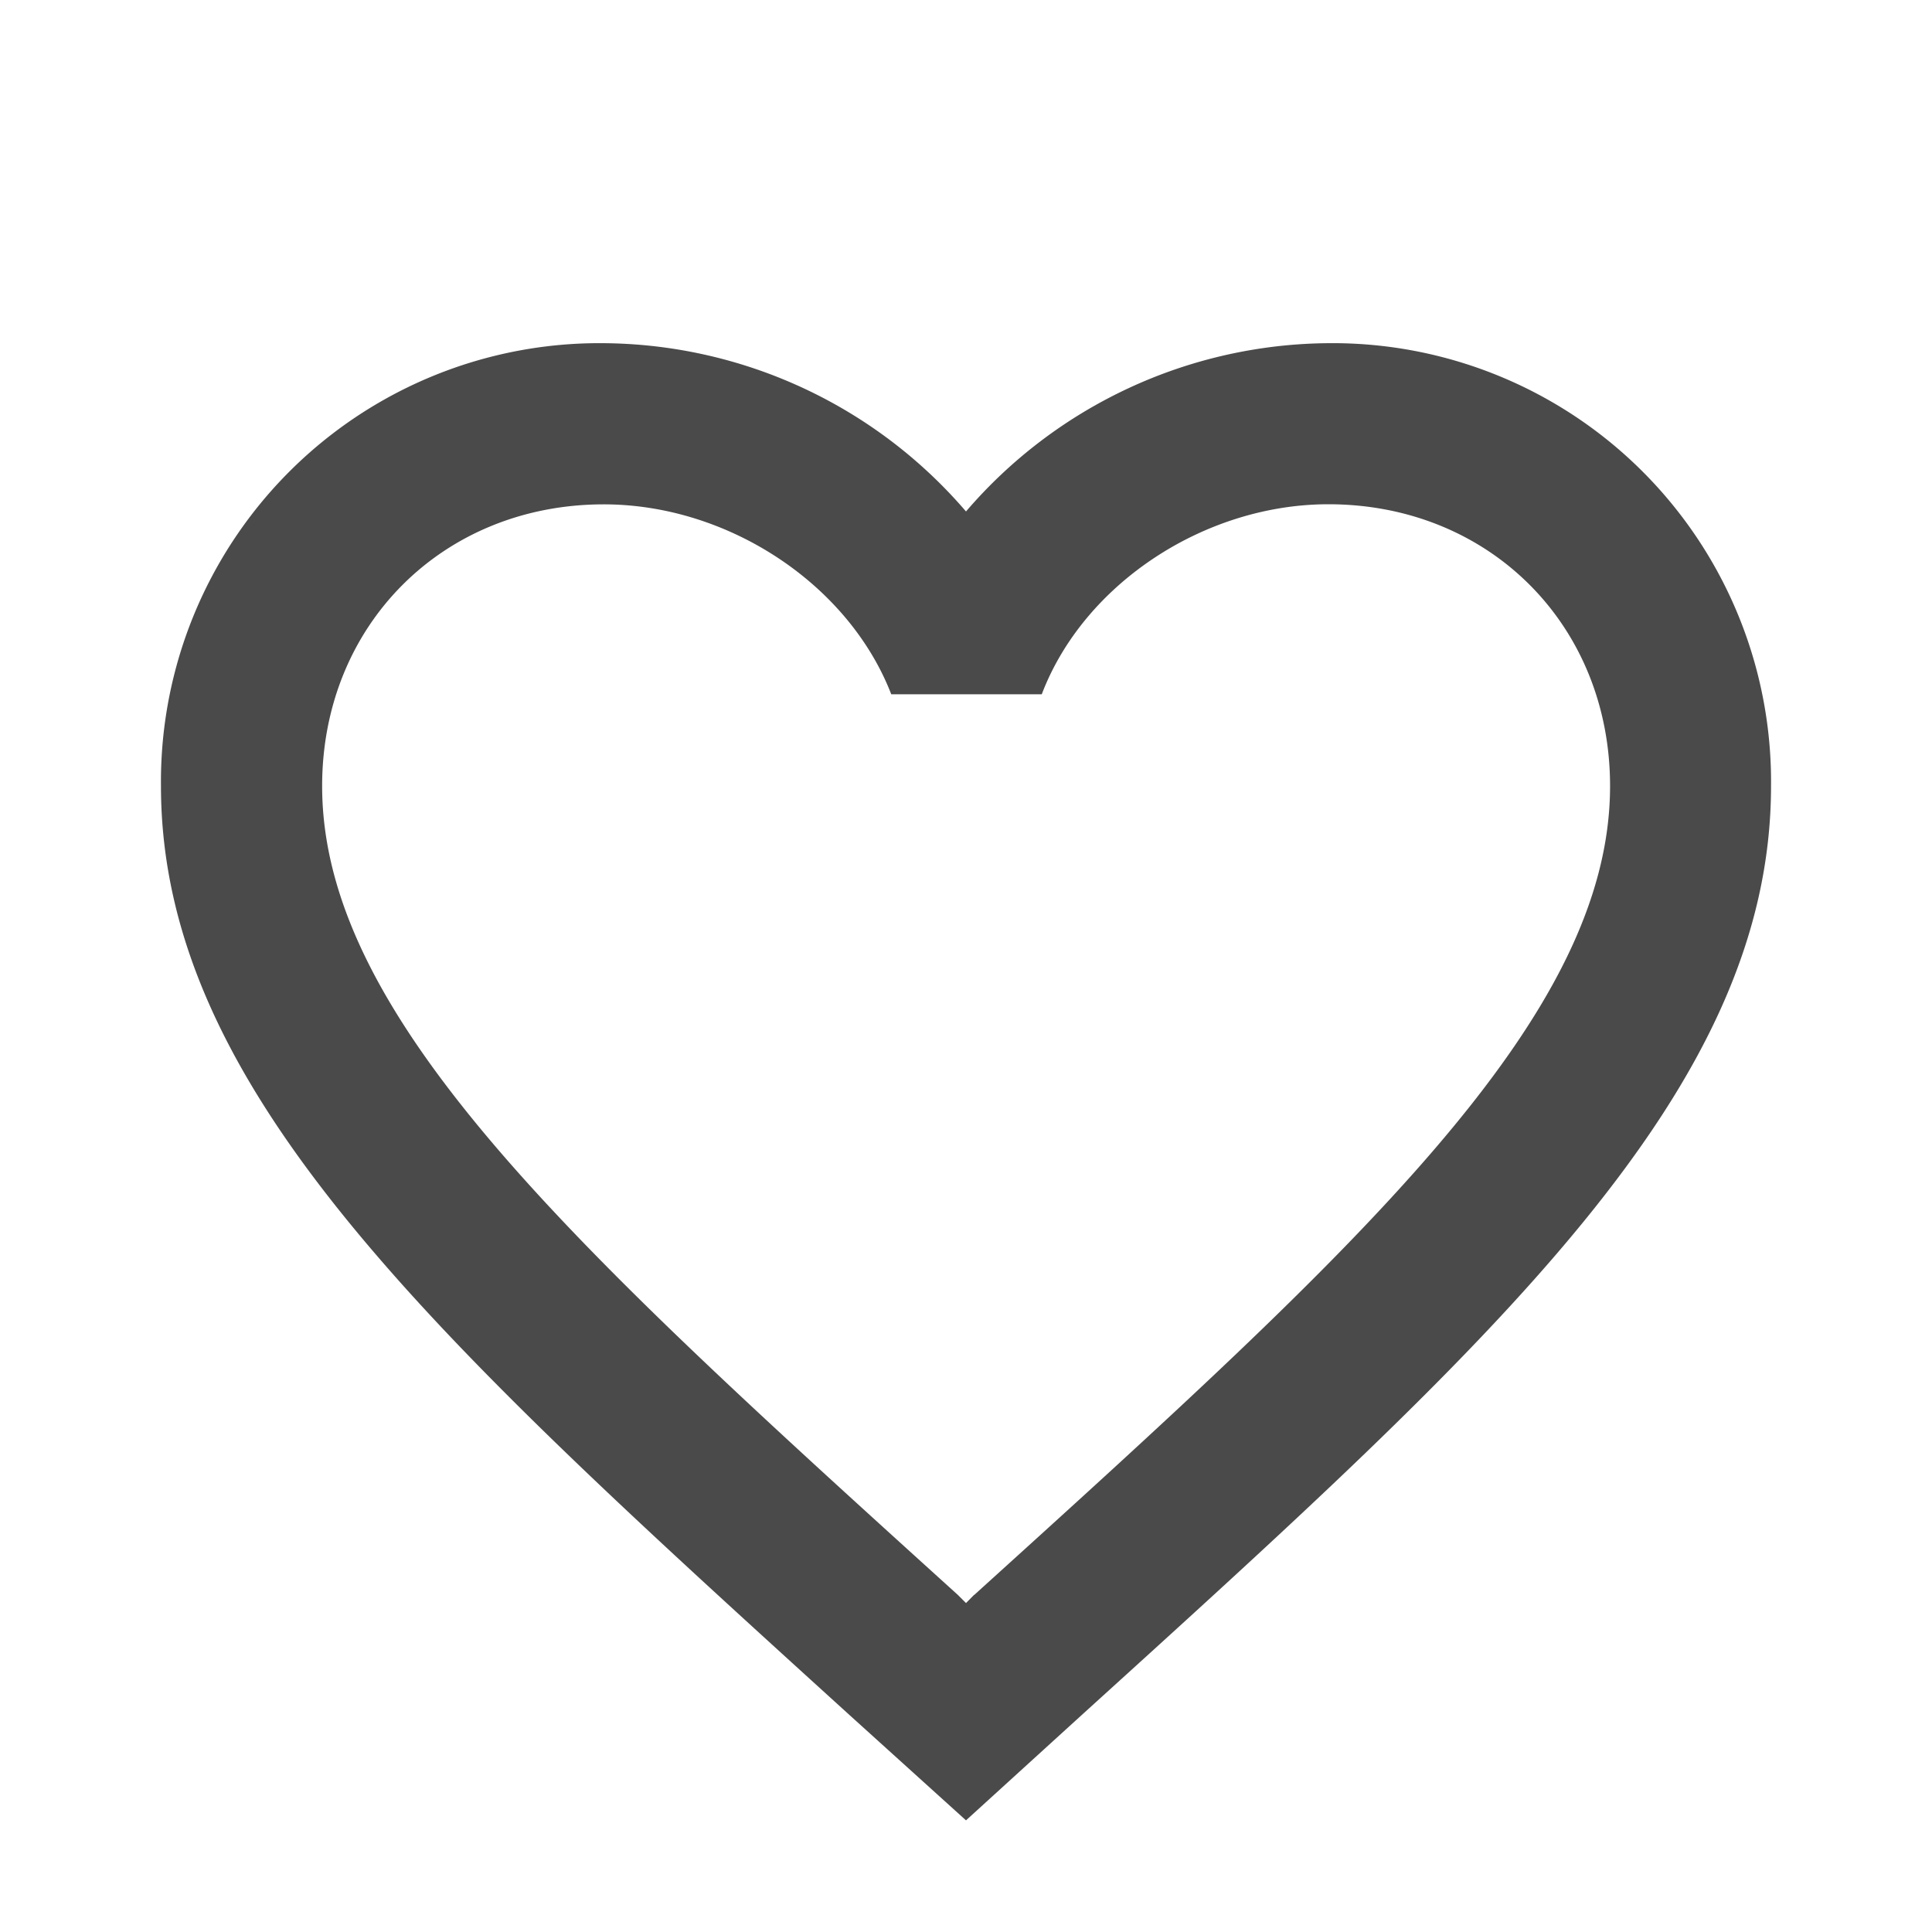 <svg xmlns="http://www.w3.org/2000/svg" width="19" height="19" viewBox="0 0 19 19">
    <defs>
        <filter id="a" width="106.9%" height="107.1%" x="-3.4%" y="-3.1%" filterUnits="objectBoundingBox">
            <feOffset dy="1" in="SourceAlpha" result="shadowOffsetOuter1"/>
            <feGaussianBlur in="shadowOffsetOuter1" result="shadowBlurOuter1" stdDeviation="1"/>
            <feColorMatrix in="shadowBlurOuter1" result="shadowMatrixOuter1" values="0 0 0 0 0.541 0 0 0 0 0.541 0 0 0 0 0.541 0 0 0 0.5 0"/>
            <feMerge>
                <feMergeNode in="shadowMatrixOuter1"/>
                <feMergeNode in="SourceGraphic"/>
            </feMerge>
        </filter>
    </defs>
    <path fill="#4A4A4A" fill-rule="nonzero" d="M13.063 2.375A4.74 4.74 0 0 0 9.5 4.03a4.74 4.74 0 0 0-3.563-1.655 4.312 4.312 0 0 0-4.354 4.354c0 2.993 2.692 5.431 6.77 9.136L9.5 16.902l1.148-1.045c4.077-3.697 6.769-6.135 6.769-9.128a4.312 4.312 0 0 0-4.355-4.354zm-3.484 12.31l-.079.08-.08-.08C5.653 11.273 3.168 9.017 3.168 6.73c0-1.583 1.187-2.77 2.77-2.77 1.22 0 2.407.783 2.827 1.868h1.48c.412-1.085 1.6-1.869 2.819-1.869 1.583 0 2.77 1.188 2.77 2.771 0 2.288-2.486 4.544-6.254 7.956z" filter="url(#a)"/>
</svg>
